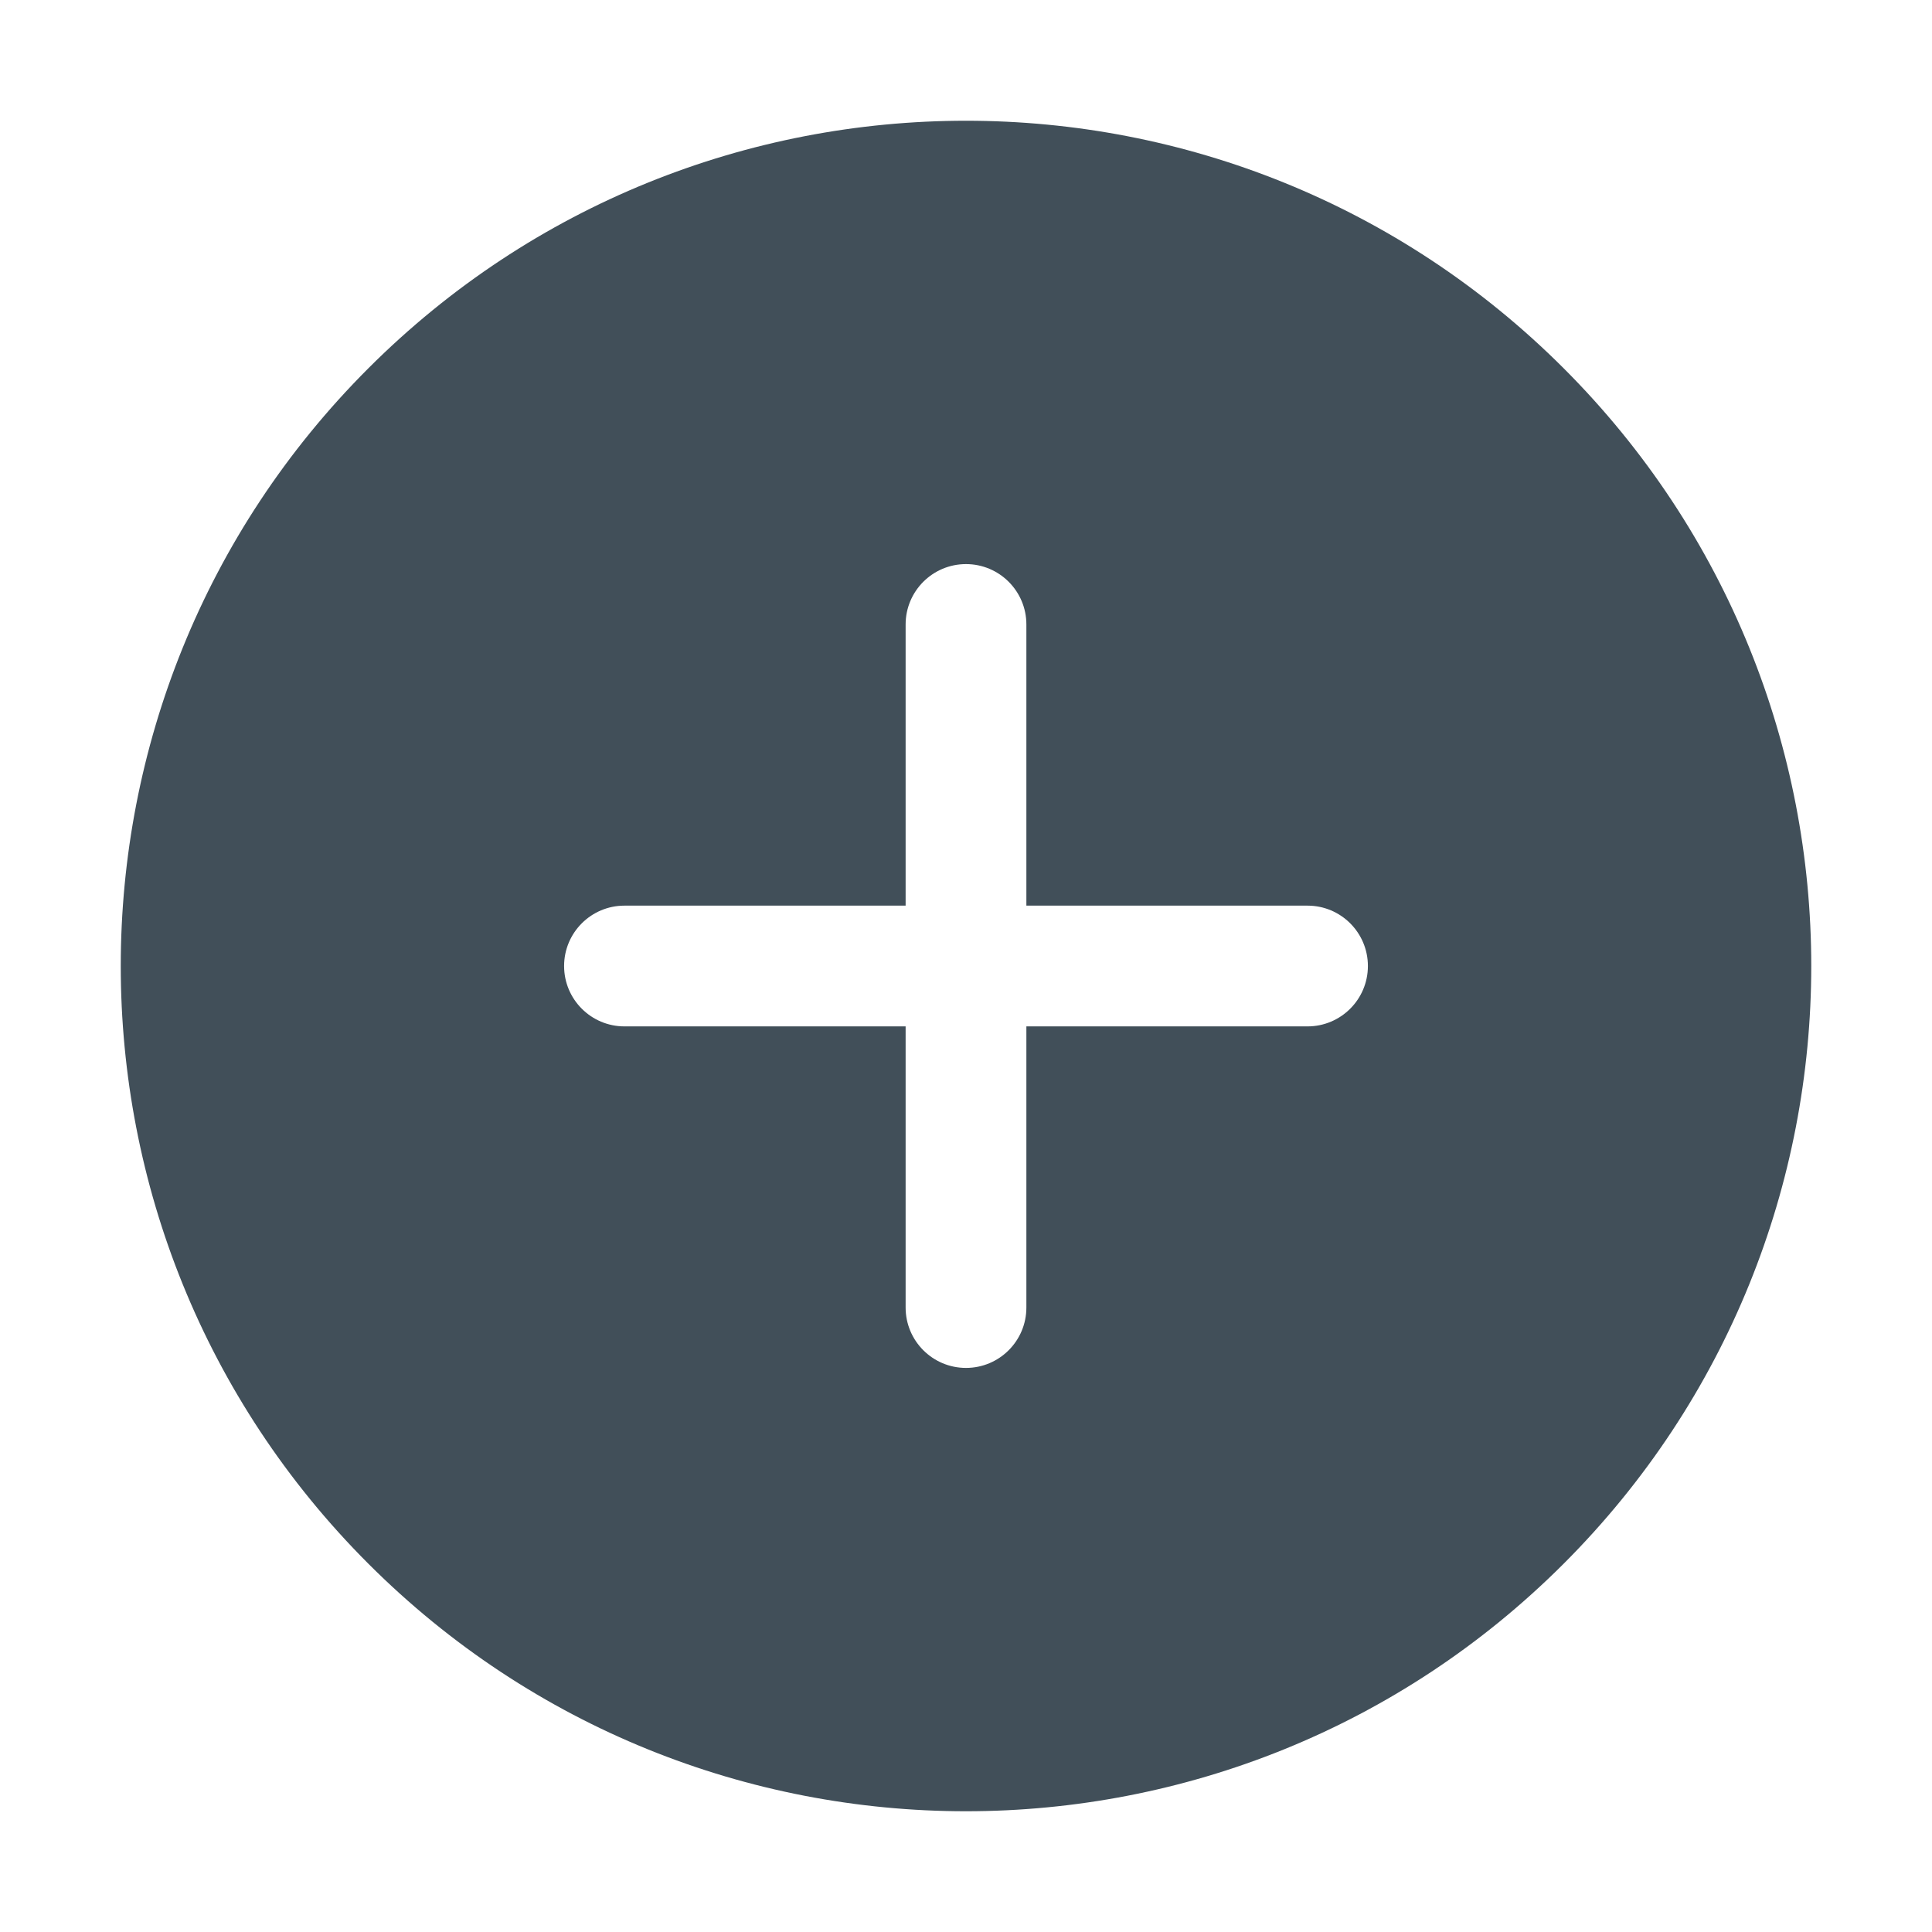 <?xml version="1.0" encoding="utf-8"?>
<!-- Generator: Adobe Illustrator 16.2.1, SVG Export Plug-In . SVG Version: 6.00 Build 0)  -->
<!DOCTYPE svg PUBLIC "-//W3C//DTD SVG 1.1//EN" "http://www.w3.org/Graphics/SVG/1.1/DTD/svg11.dtd">
<svg version="1.1" id="Icons" xmlns="http://www.w3.org/2000/svg" xmlns:xlink="http://www.w3.org/1999/xlink" x="0px" y="0px"
	 width="128px" height="128px" viewBox="0 0 128 128" enable-background="new 0 0 128 128" xml:space="preserve">
<path fill="#414F59" d="M103.599,24.402c-21.87-21.87-57.327-21.869-79.196,0s-21.871,57.326,0,79.196
	c21.869,21.87,57.326,21.869,79.195,0S125.469,46.272,103.599,24.402z M86.627,68.001H68v18.627c0,2.209-1.791,4-4,4s-4-1.791-4-4
	V68.001H41.373c-2.209,0-4-1.791-4-4s1.791-4,4-4H60V41.373c0-2.209,1.791-4,4-4s4,1.791,4,4v18.628h18.627c2.209,0,4,1.791,4,4
	S88.836,68.001,86.627,68.001z"/>
</svg>
